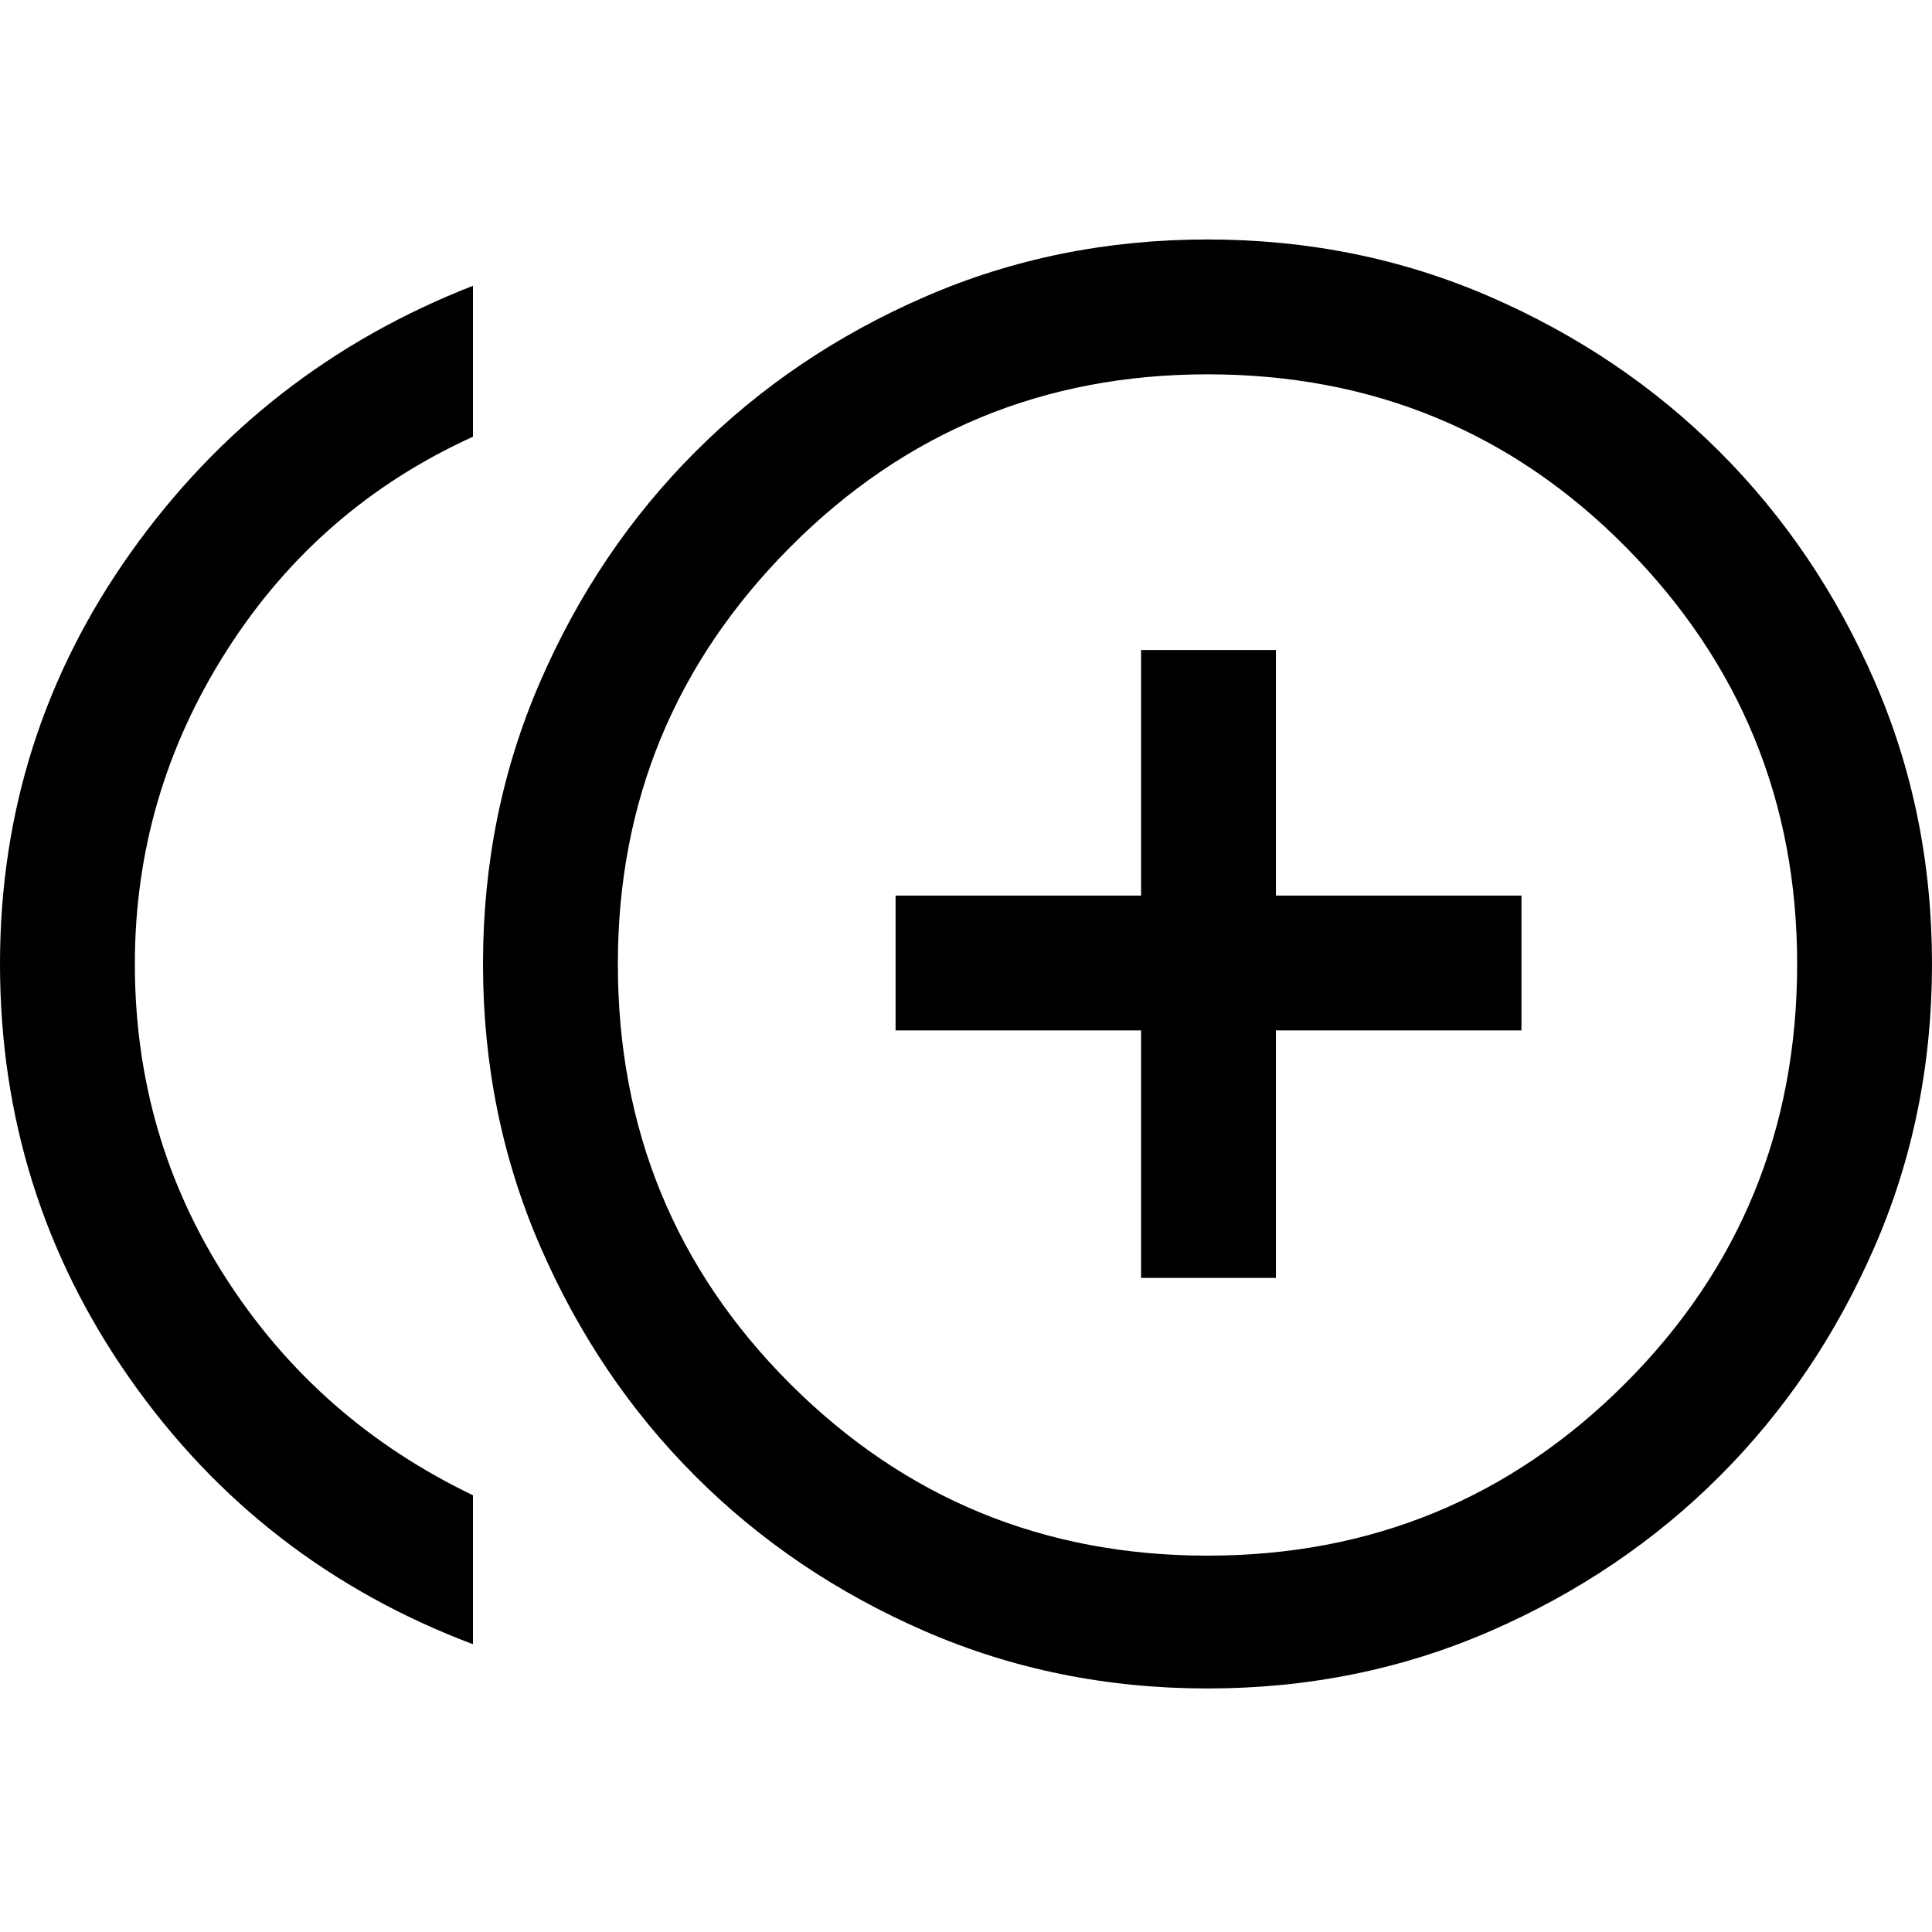 <svg xmlns="http://www.w3.org/2000/svg" height="40" width="40"><path d="M23.625 26.458H26.417V21.333H31.5V18.542H26.417V13.458H23.625V18.542H18.542V21.333H23.625ZM9.792 34.042Q5.375 32.375 2.688 28.542Q0 24.708 0 19.958Q0 15.25 2.708 11.438Q5.417 7.625 9.792 5.917V9.042Q6.583 10.5 4.688 13.479Q2.792 16.458 2.792 19.958Q2.792 23.542 4.688 26.479Q6.583 29.417 9.792 30.958ZM25 34.958Q21.875 34.958 19.146 33.771Q16.417 32.583 14.396 30.562Q12.375 28.542 11.188 25.812Q10 23.083 10 19.958Q10 16.833 11.188 14.104Q12.375 11.375 14.396 9.354Q16.417 7.333 19.146 6.146Q21.875 4.958 25 4.958Q28.125 4.958 30.854 6.146Q33.583 7.333 35.604 9.354Q37.625 11.375 38.812 14.104Q40 16.833 40 19.958Q40 23.083 38.812 25.812Q37.625 28.542 35.604 30.562Q33.583 32.583 30.854 33.771Q28.125 34.958 25 34.958ZM25 19.958Q25 19.958 25 19.958Q25 19.958 25 19.958Q25 19.958 25 19.958Q25 19.958 25 19.958Q25 19.958 25 19.958Q25 19.958 25 19.958Q25 19.958 25 19.958Q25 19.958 25 19.958ZM25 32.208Q30.083 32.208 33.646 28.646Q37.208 25.083 37.208 19.958Q37.208 14.917 33.667 11.333Q30.125 7.75 25 7.75Q19.917 7.75 16.354 11.333Q12.792 14.917 12.792 19.958Q12.792 25.083 16.354 28.646Q19.917 32.208 25 32.208Z"/></svg>
